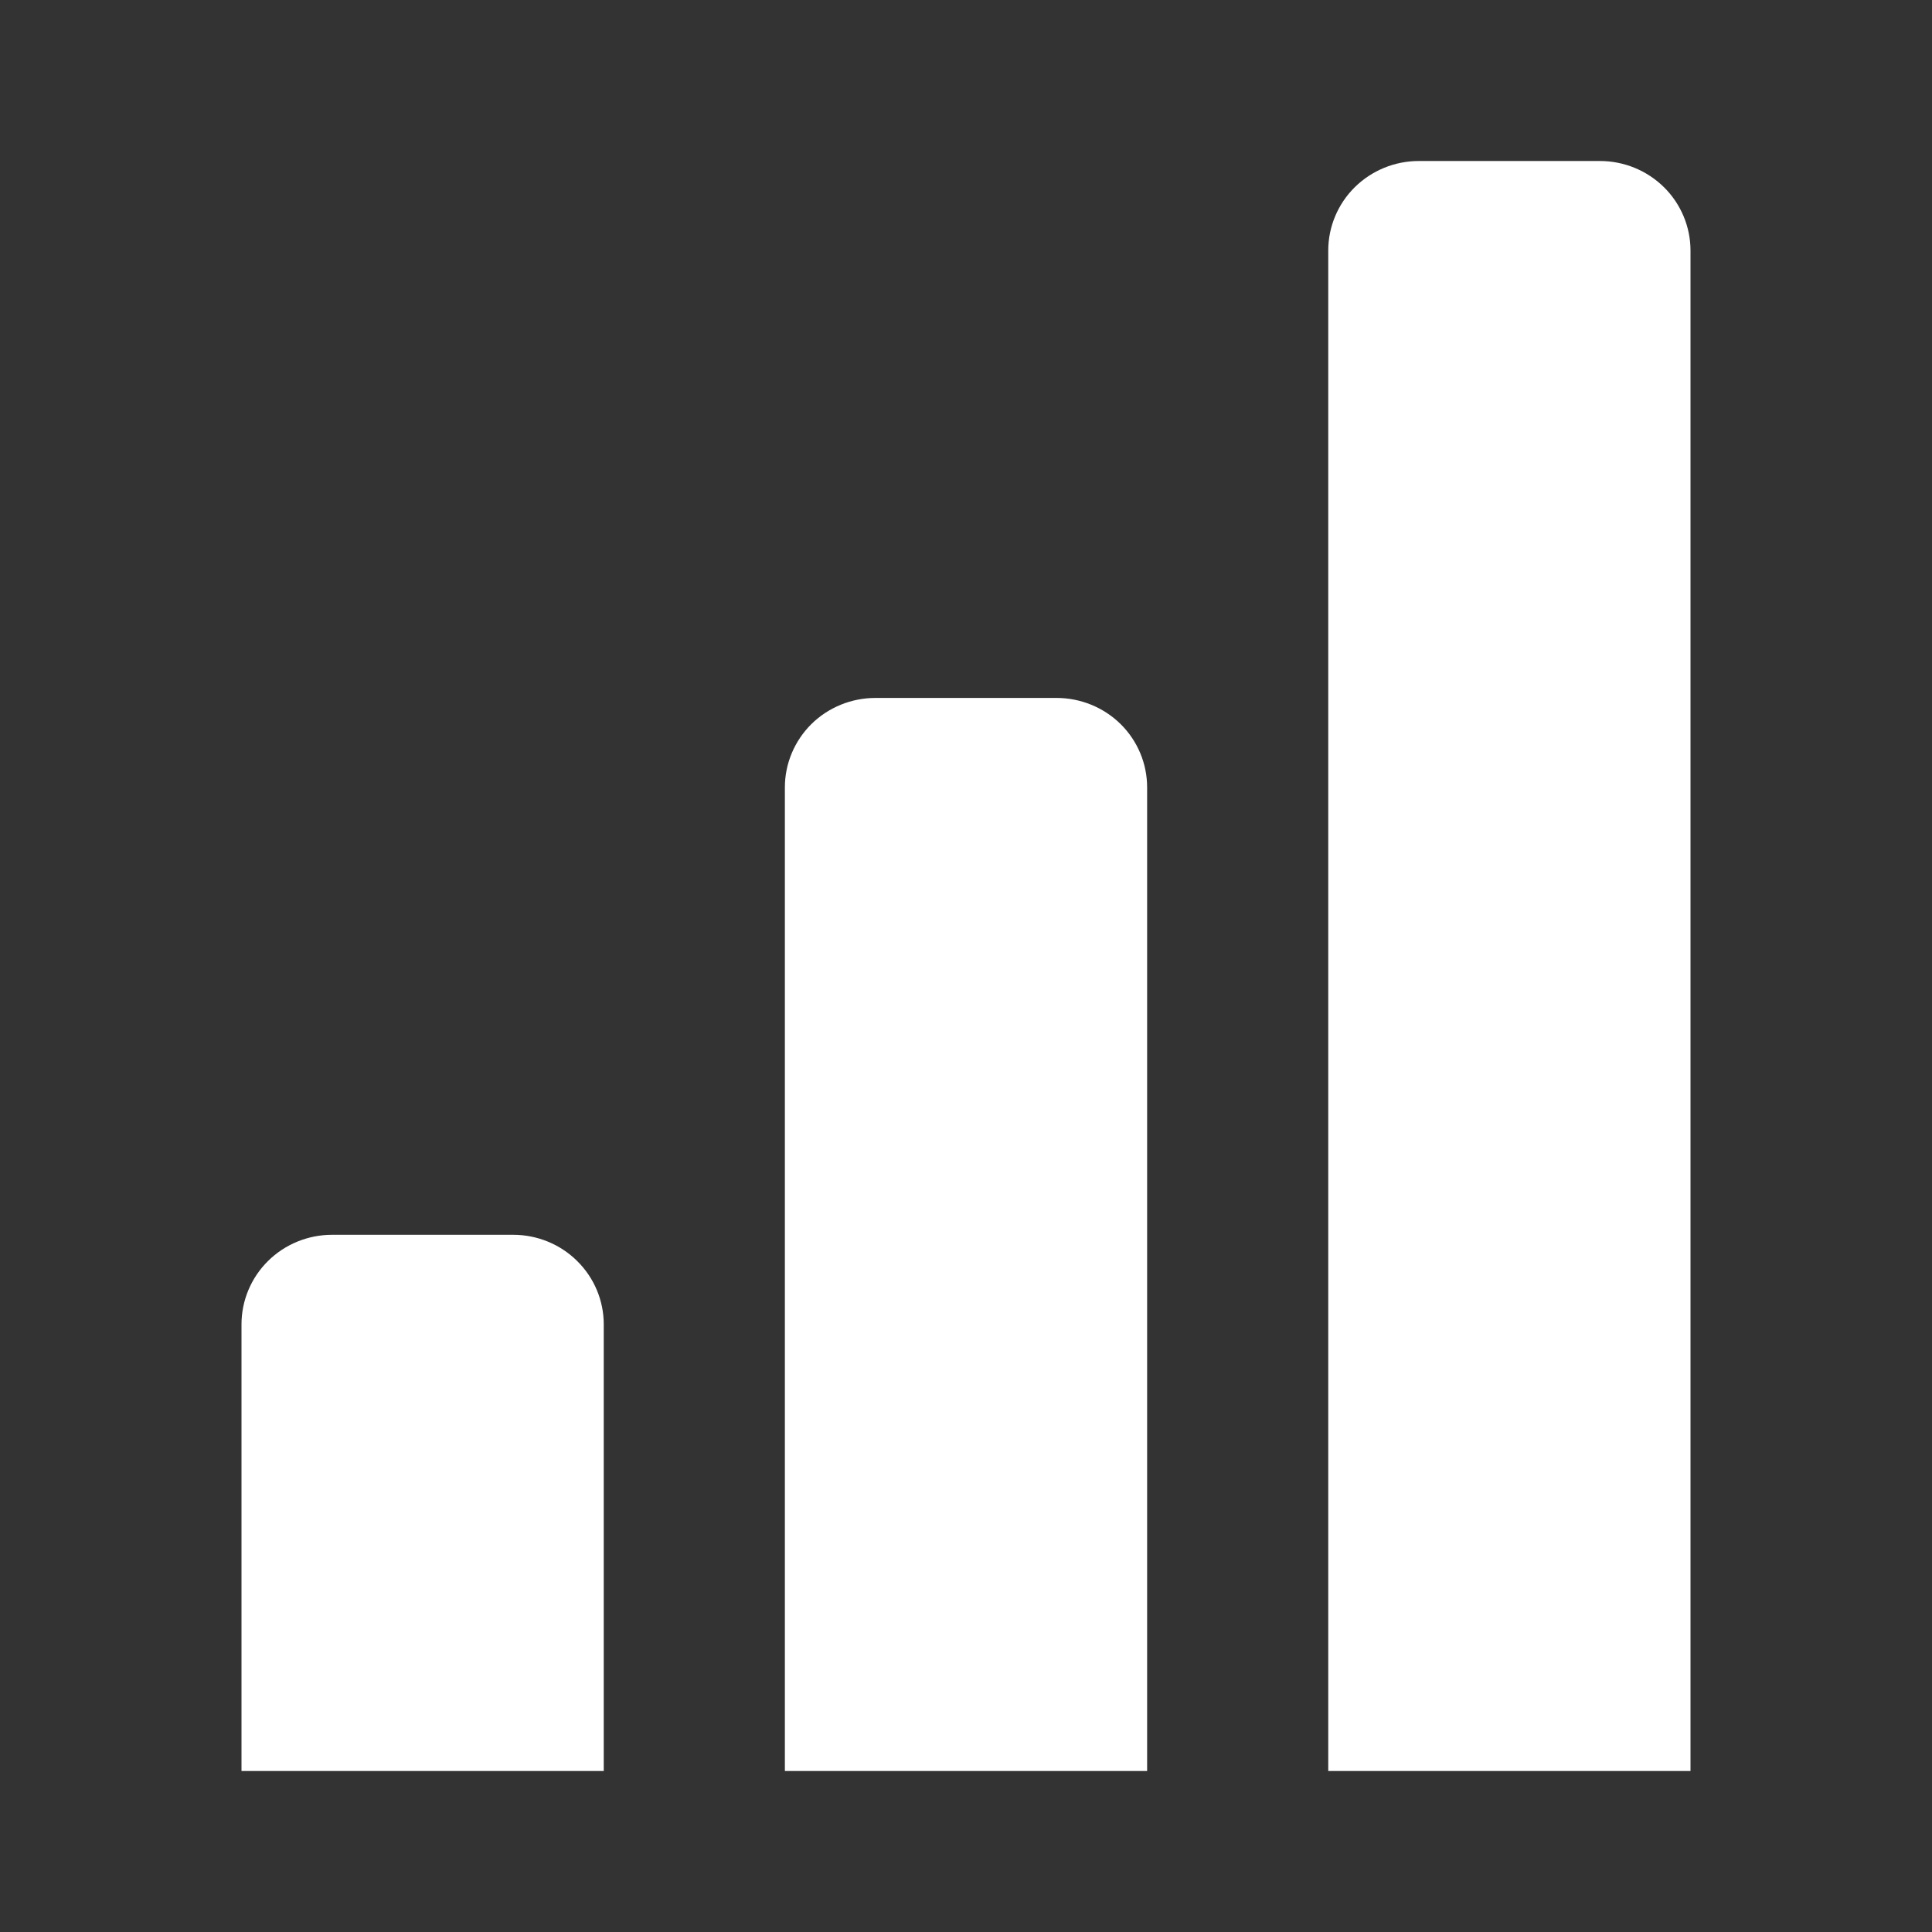 <svg width="24" height="24" viewBox="0 0 24 24" fill="none" xmlns="http://www.w3.org/2000/svg">
<rect x="0" y="0" width="24" height="24" fill="#333333" stroke="none"/>
<path d="M19.875 2H17.625C17.327 2 17.041 2.117 16.829 2.326C16.619 2.534 16.5 2.817 16.5 3.112V22H21V3.112C21 2.817 20.881 2.534 20.671 2.326C20.459 2.117 20.173 2 19.875 2ZM13.125 8.67H10.875C10.577 8.67 10.29 8.787 10.079 8.995C9.869 9.204 9.75 9.486 9.75 9.781V22H14.25V9.781C14.25 9.486 14.132 9.204 13.921 8.995C13.71 8.787 13.423 8.67 13.125 8.67ZM6.375 15.339H4.125C3.827 15.339 3.54 15.456 3.329 15.665C3.119 15.873 3 16.156 3 16.451V22H7.5V16.451C7.5 16.156 7.381 15.873 7.17 15.665C6.96 15.456 6.673 15.339 6.375 15.339Z" fill="white"/>
</svg>
